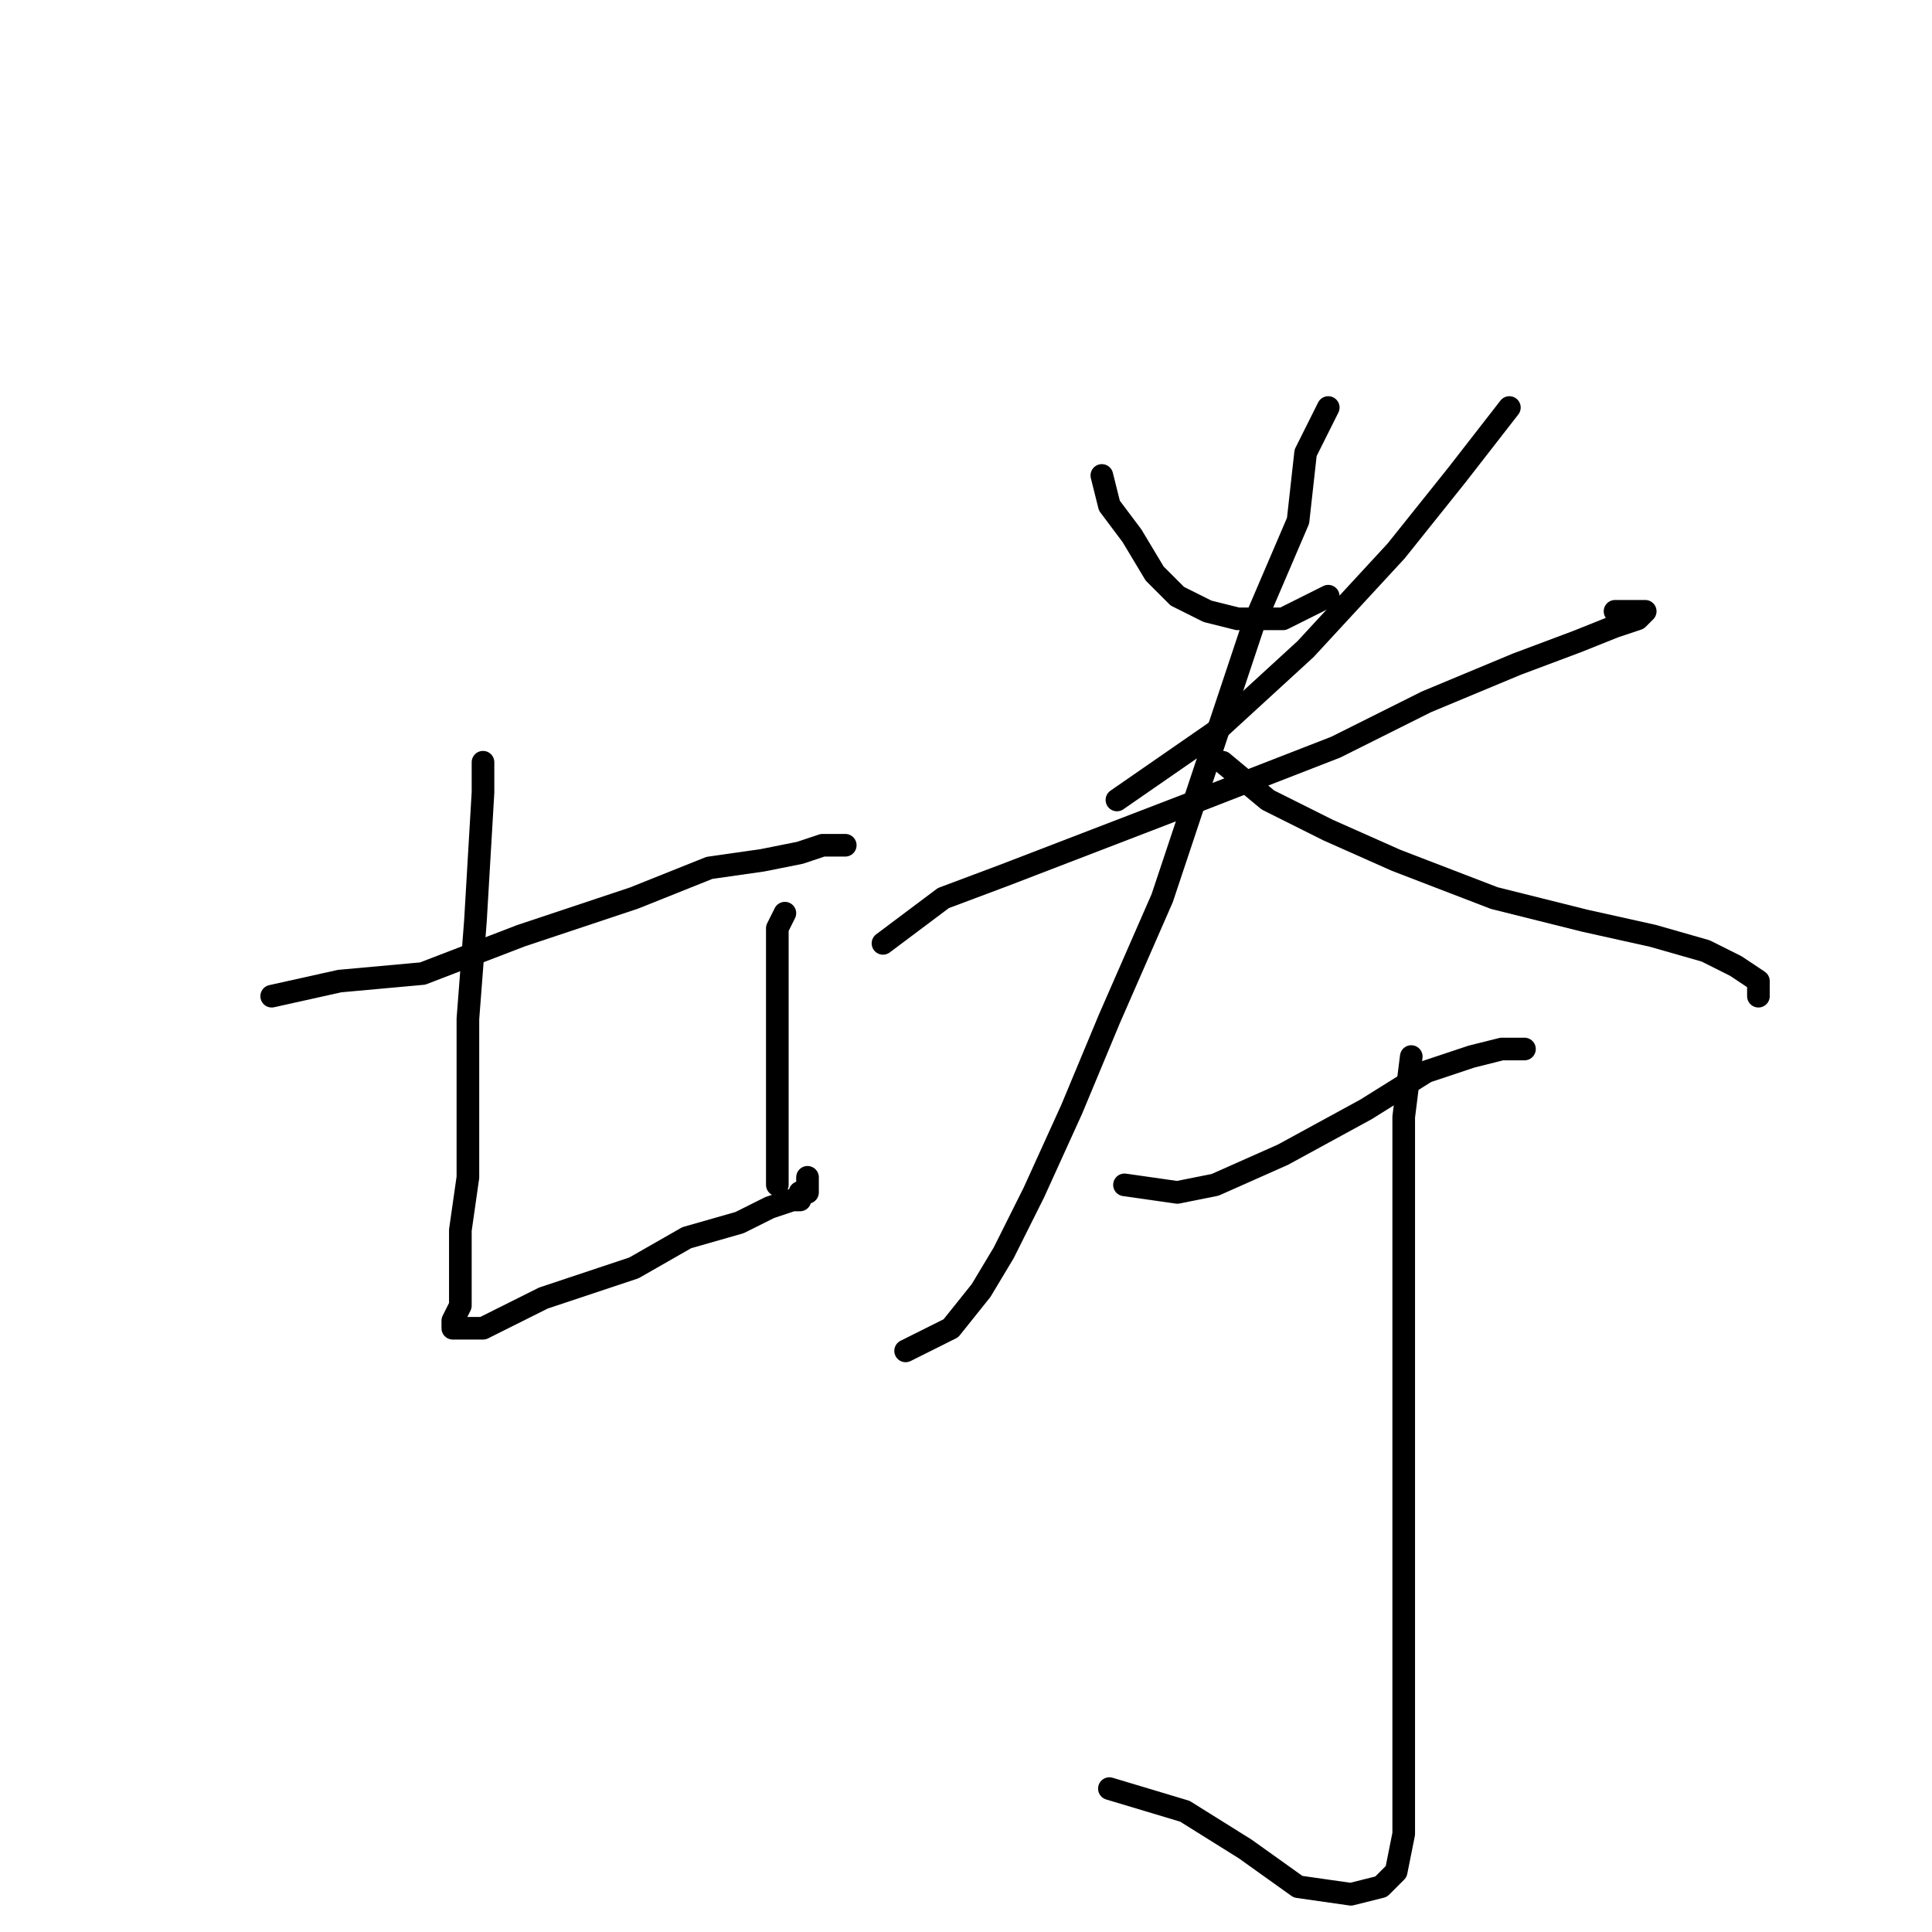 <?xml version="1.0" standalone="no"?>
    <svg width="256" height="256" xmlns="http://www.w3.org/2000/svg" version="1.1">
    <polyline stroke="black" stroke-width="3" stroke-linecap="round" fill="transparent" stroke-linejoin="round" points="64 101 64 105 63 122 62 135 62 146 62 156 61 163 61 169 61 173 60 175 60 176 64 176 72 172 84 168 91 164 98 162 102 160 105 159 106 159 106 158 107 158 107 156 107 156 " />
        <polyline stroke="black" stroke-width="3" stroke-linecap="round" fill="transparent" stroke-linejoin="round" points="104 121 103 123 103 129 103 135 103 142 103 148 103 153 103 156 103 157 103 157 " />
        <polyline stroke="black" stroke-width="3" stroke-linecap="round" fill="transparent" stroke-linejoin="round" points="36 132 45 130 56 129 69 124 84 119 94 115 101 114 106 113 109 112 111 112 112 112 112 112 " />
        <polyline stroke="black" stroke-width="3" stroke-linecap="round" fill="transparent" stroke-linejoin="round" points="146 63 147 67 150 71 153 76 156 79 160 81 164 82 170 82 176 79 176 79 " />
        <polyline stroke="black" stroke-width="3" stroke-linecap="round" fill="transparent" stroke-linejoin="round" points="200 54 193 63 185 73 173 86 161 97 148 106 148 106 " />
        <polyline stroke="black" stroke-width="3" stroke-linecap="round" fill="transparent" stroke-linejoin="round" points="117 125 125 119 133 116 146 111 159 106 177 99 189 93 201 88 209 85 214 83 217 82 218 81 214 81 214 81 " />
        <polyline stroke="black" stroke-width="3" stroke-linecap="round" fill="transparent" stroke-linejoin="round" points="176 54 173 60 172 69 166 83 160 101 154 119 147 135 142 147 137 158 133 166 130 171 126 176 120 179 120 179 " />
        <polyline stroke="black" stroke-width="3" stroke-linecap="round" fill="transparent" stroke-linejoin="round" points="162 101 168 106 176 110 185 114 198 119 210 122 219 124 226 126 230 128 233 130 233 132 233 132 " />
        <polyline stroke="black" stroke-width="3" stroke-linecap="round" fill="transparent" stroke-linejoin="round" points="149 157 156 158 161 157 170 153 181 147 189 142 195 140 199 139 201 139 202 139 202 139 " />
        <polyline stroke="black" stroke-width="3" stroke-linecap="round" fill="transparent" stroke-linejoin="round" points="187 140 186 148 186 157 186 168 186 185 186 201 186 216 186 228 186 237 186 243 185 248 183 250 179 251 172 250 165 245 157 240 147 237 147 237 " />
        </svg>